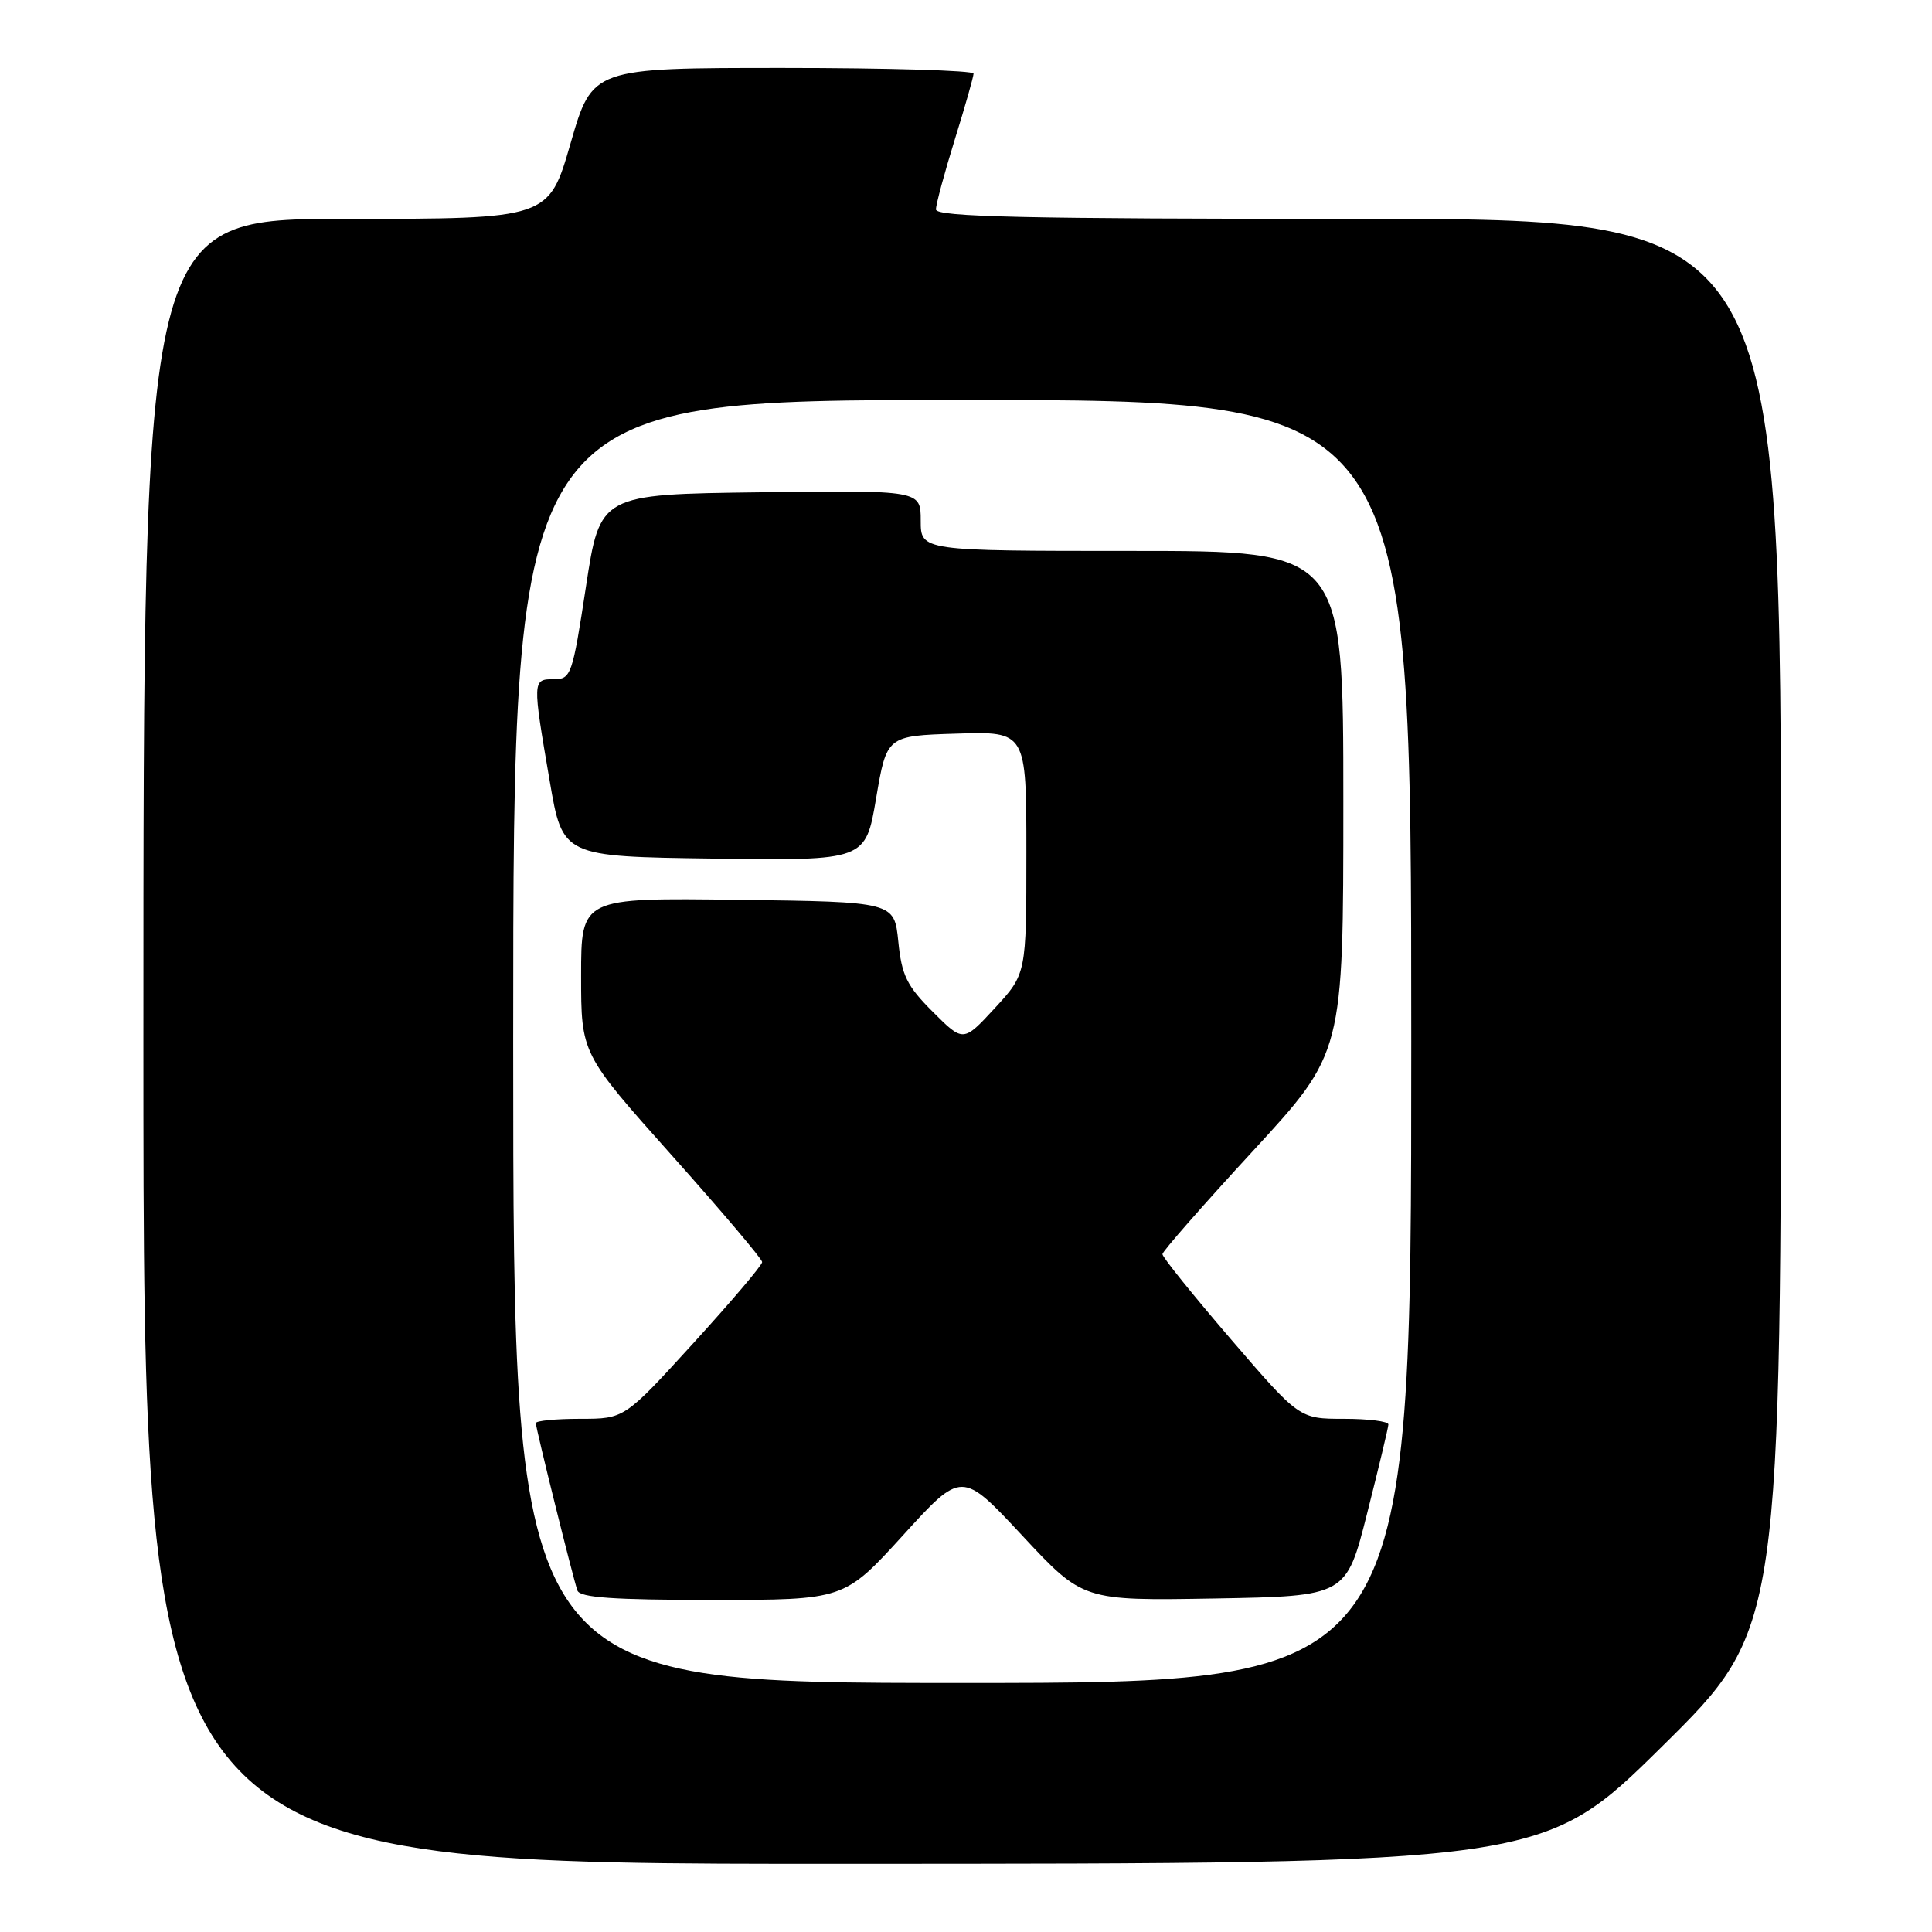 <?xml version="1.0" encoding="UTF-8" standalone="no"?>
<!DOCTYPE svg PUBLIC "-//W3C//DTD SVG 1.1//EN" "http://www.w3.org/Graphics/SVG/1.1/DTD/svg11.dtd" >
<svg xmlns="http://www.w3.org/2000/svg" xmlns:xlink="http://www.w3.org/1999/xlink" version="1.1" viewBox="0 0 256 256">
 <g >
 <path fill="currentColor"
d=" M 220.25 231.40 C 236.00 215.85 236.00 215.85 236.00 122.43 C 236.00 29.00 236.00 29.00 180.00 29.00 C 135.86 29.00 124.00 28.74 124.02 27.75 C 124.02 27.06 125.15 22.90 126.51 18.50 C 127.88 14.10 129.00 10.16 129.00 9.75 C 129.00 9.34 117.63 9.00 103.74 9.00 C 78.49 9.00 78.49 9.00 75.60 19.00 C 72.71 29.00 72.71 29.00 45.86 29.00 C 19.00 29.00 19.00 29.00 19.00 138.00 C 19.00 247.00 19.00 247.00 111.75 246.97 C 204.50 246.95 204.50 246.95 220.25 231.40 Z  M 68.00 138.00 C 68.00 53.00 68.00 53.00 127.50 53.00 C 187.00 53.00 187.00 53.00 187.00 138.00 C 187.00 223.00 187.00 223.00 127.50 223.00 C 68.00 223.00 68.00 223.00 68.00 138.00 Z  M 119.65 203.44 C 127.44 194.87 127.44 194.87 135.47 203.49 C 143.50 212.11 143.50 212.11 160.94 211.81 C 178.38 211.50 178.38 211.50 181.16 200.50 C 182.69 194.45 183.96 189.16 183.97 188.75 C 183.99 188.34 181.34 188.00 178.08 188.00 C 172.17 188.00 172.17 188.00 163.08 177.43 C 158.09 171.62 154.01 166.56 154.03 166.18 C 154.04 165.81 159.44 159.65 166.03 152.50 C 178.00 139.50 178.00 139.50 178.00 106.25 C 178.00 73.00 178.00 73.00 150.00 73.00 C 122.00 73.00 122.00 73.00 122.00 68.98 C 122.00 64.96 122.00 64.96 100.75 65.23 C 79.51 65.50 79.51 65.50 77.64 77.75 C 75.85 89.47 75.67 90.00 73.39 90.00 C 70.54 90.00 70.54 90.10 72.84 103.50 C 74.55 113.50 74.55 113.50 94.62 113.77 C 114.69 114.04 114.69 114.04 116.09 105.77 C 117.50 97.50 117.50 97.50 126.75 97.21 C 136.00 96.92 136.00 96.92 136.00 112.98 C 136.00 129.04 136.00 129.04 131.82 133.58 C 127.64 138.11 127.64 138.11 123.60 134.07 C 120.16 130.64 119.48 129.24 119.03 124.76 C 118.50 119.50 118.50 119.50 97.75 119.23 C 77.00 118.96 77.00 118.96 77.00 129.29 C 77.00 139.62 77.00 139.62 88.99 153.06 C 95.59 160.45 100.99 166.83 100.99 167.23 C 101.00 167.64 96.89 172.47 91.87 177.98 C 82.74 188.00 82.74 188.00 76.87 188.00 C 73.64 188.00 71.00 188.26 71.00 188.57 C 71.00 189.26 75.90 208.99 76.51 210.75 C 76.83 211.69 81.33 212.00 94.39 212.00 C 111.85 212.00 111.85 212.00 119.65 203.44 Z "/>
</g>
</svg>